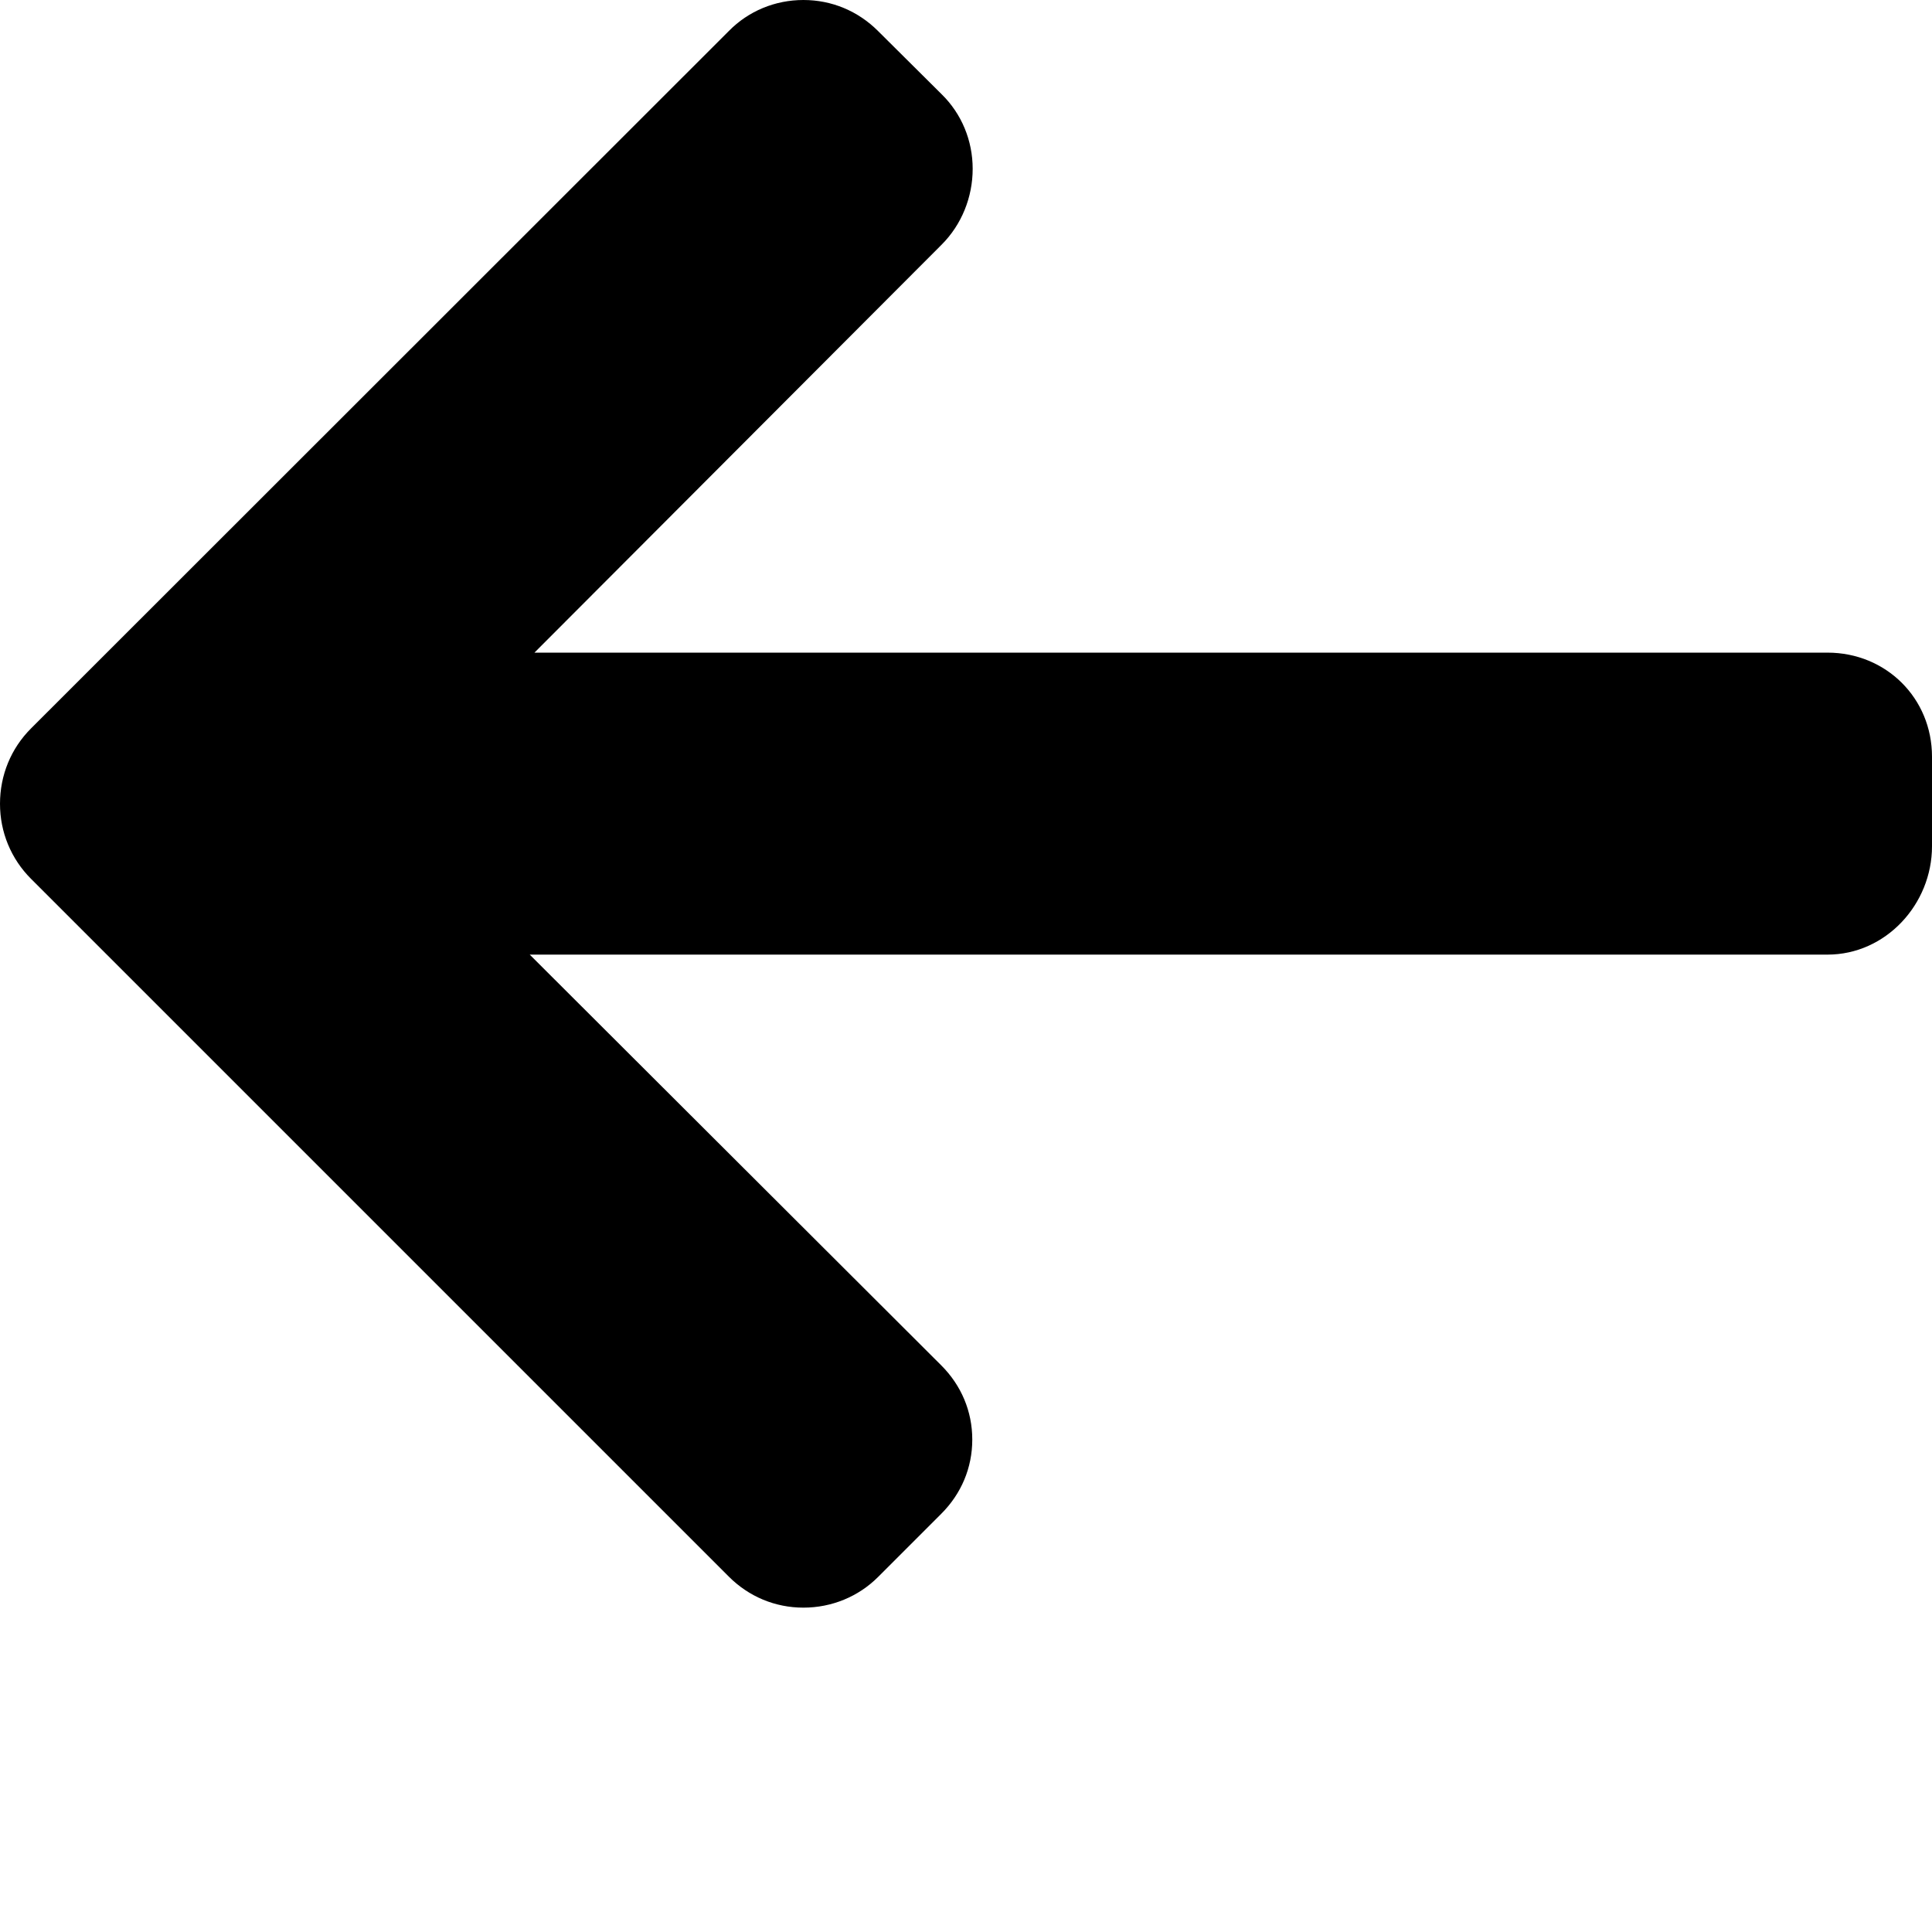 <?xml version="1.0" encoding="utf-8"?>
<!-- Generator: Adobe Illustrator 23.0.0, SVG Export Plug-In . SVG Version: 6.00 Build 0)  -->
<svg version="1.1" id="Layer_1" xmlns="http://www.w3.org/2000/svg" xmlns:xlink="http://www.w3.org/1999/xlink" x="0px" y="0px"
	 viewBox="0 0 492 492" style="enable-background:new 0 0 492 492;" xml:space="preserve">
<g>
	<g>
		<path d="M0,204.7c0,7.2,2.8,14,7.9,19.1l177.7,177.7c5.1,5.1,11.8,7.9,19,7.9c7.2,0,14-2.8,19-7.8l16.1-16.1
			c5.1-5.1,7.9-11.7,7.9-18.9c0-7.2-2.8-13.8-7.9-18.9L134.9,243.1l330.5,0c14.8,0,26.6-12.8,26.6-27.6v-22.8
			c0-14.9-11.7-26.5-26.6-26.5l-329.3,0L239.8,62.3c5.1-5.1,7.9-12.1,7.9-19.3c0-7.2-2.8-14-7.9-19L223.6,7.9
			c-5.1-5.1-11.8-7.9-19-7.9c-7.2,0-14,2.8-19,7.9L7.9,185.5C2.8,190.6,0,197.4,0,204.7z"/>
	</g>
</g>
</svg>
